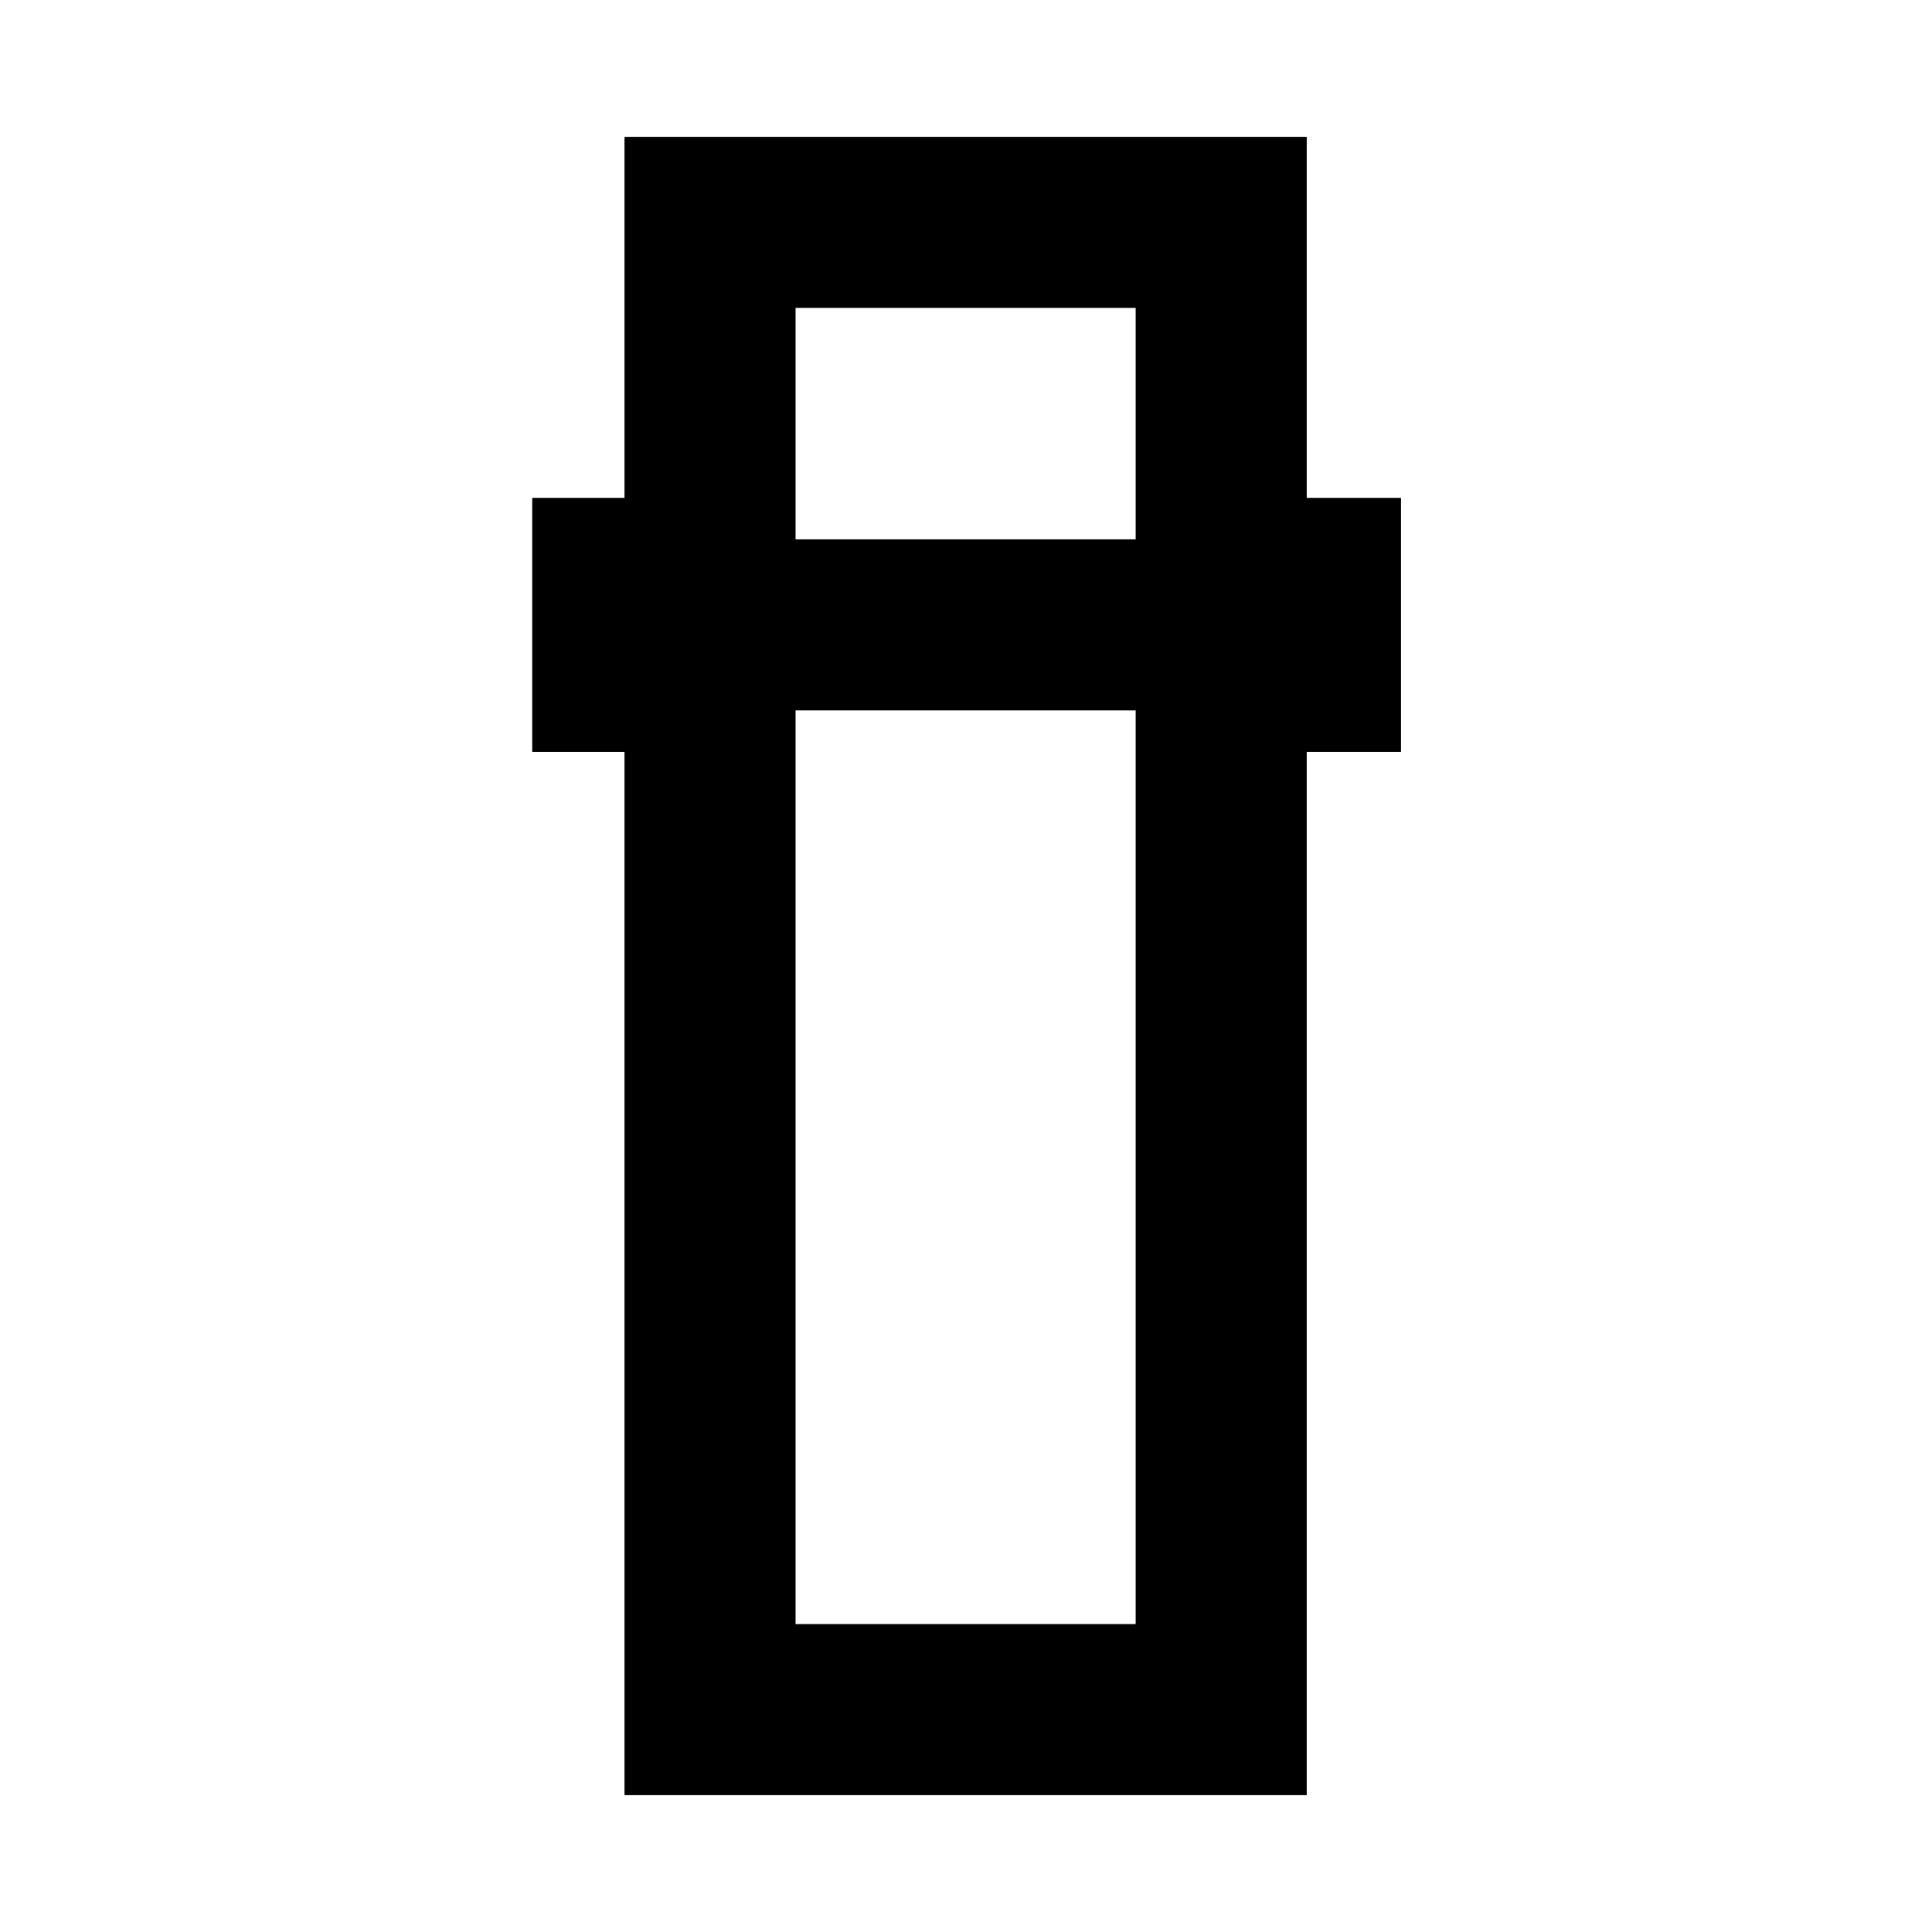 <svg xmlns="http://www.w3.org/2000/svg" height="24" viewBox="0 -960 960 960" width="24"><path d="M310.31-68v-518.39h-45.85v-126.22h45.85V-892h339v179.39h46.84v126.22h-46.84V-68h-339Zm85-539v454h169v-454h-169Zm0-85h169v-115h-169v115Zm0 85h169-169Zm0-85h169-169Z"/></svg>